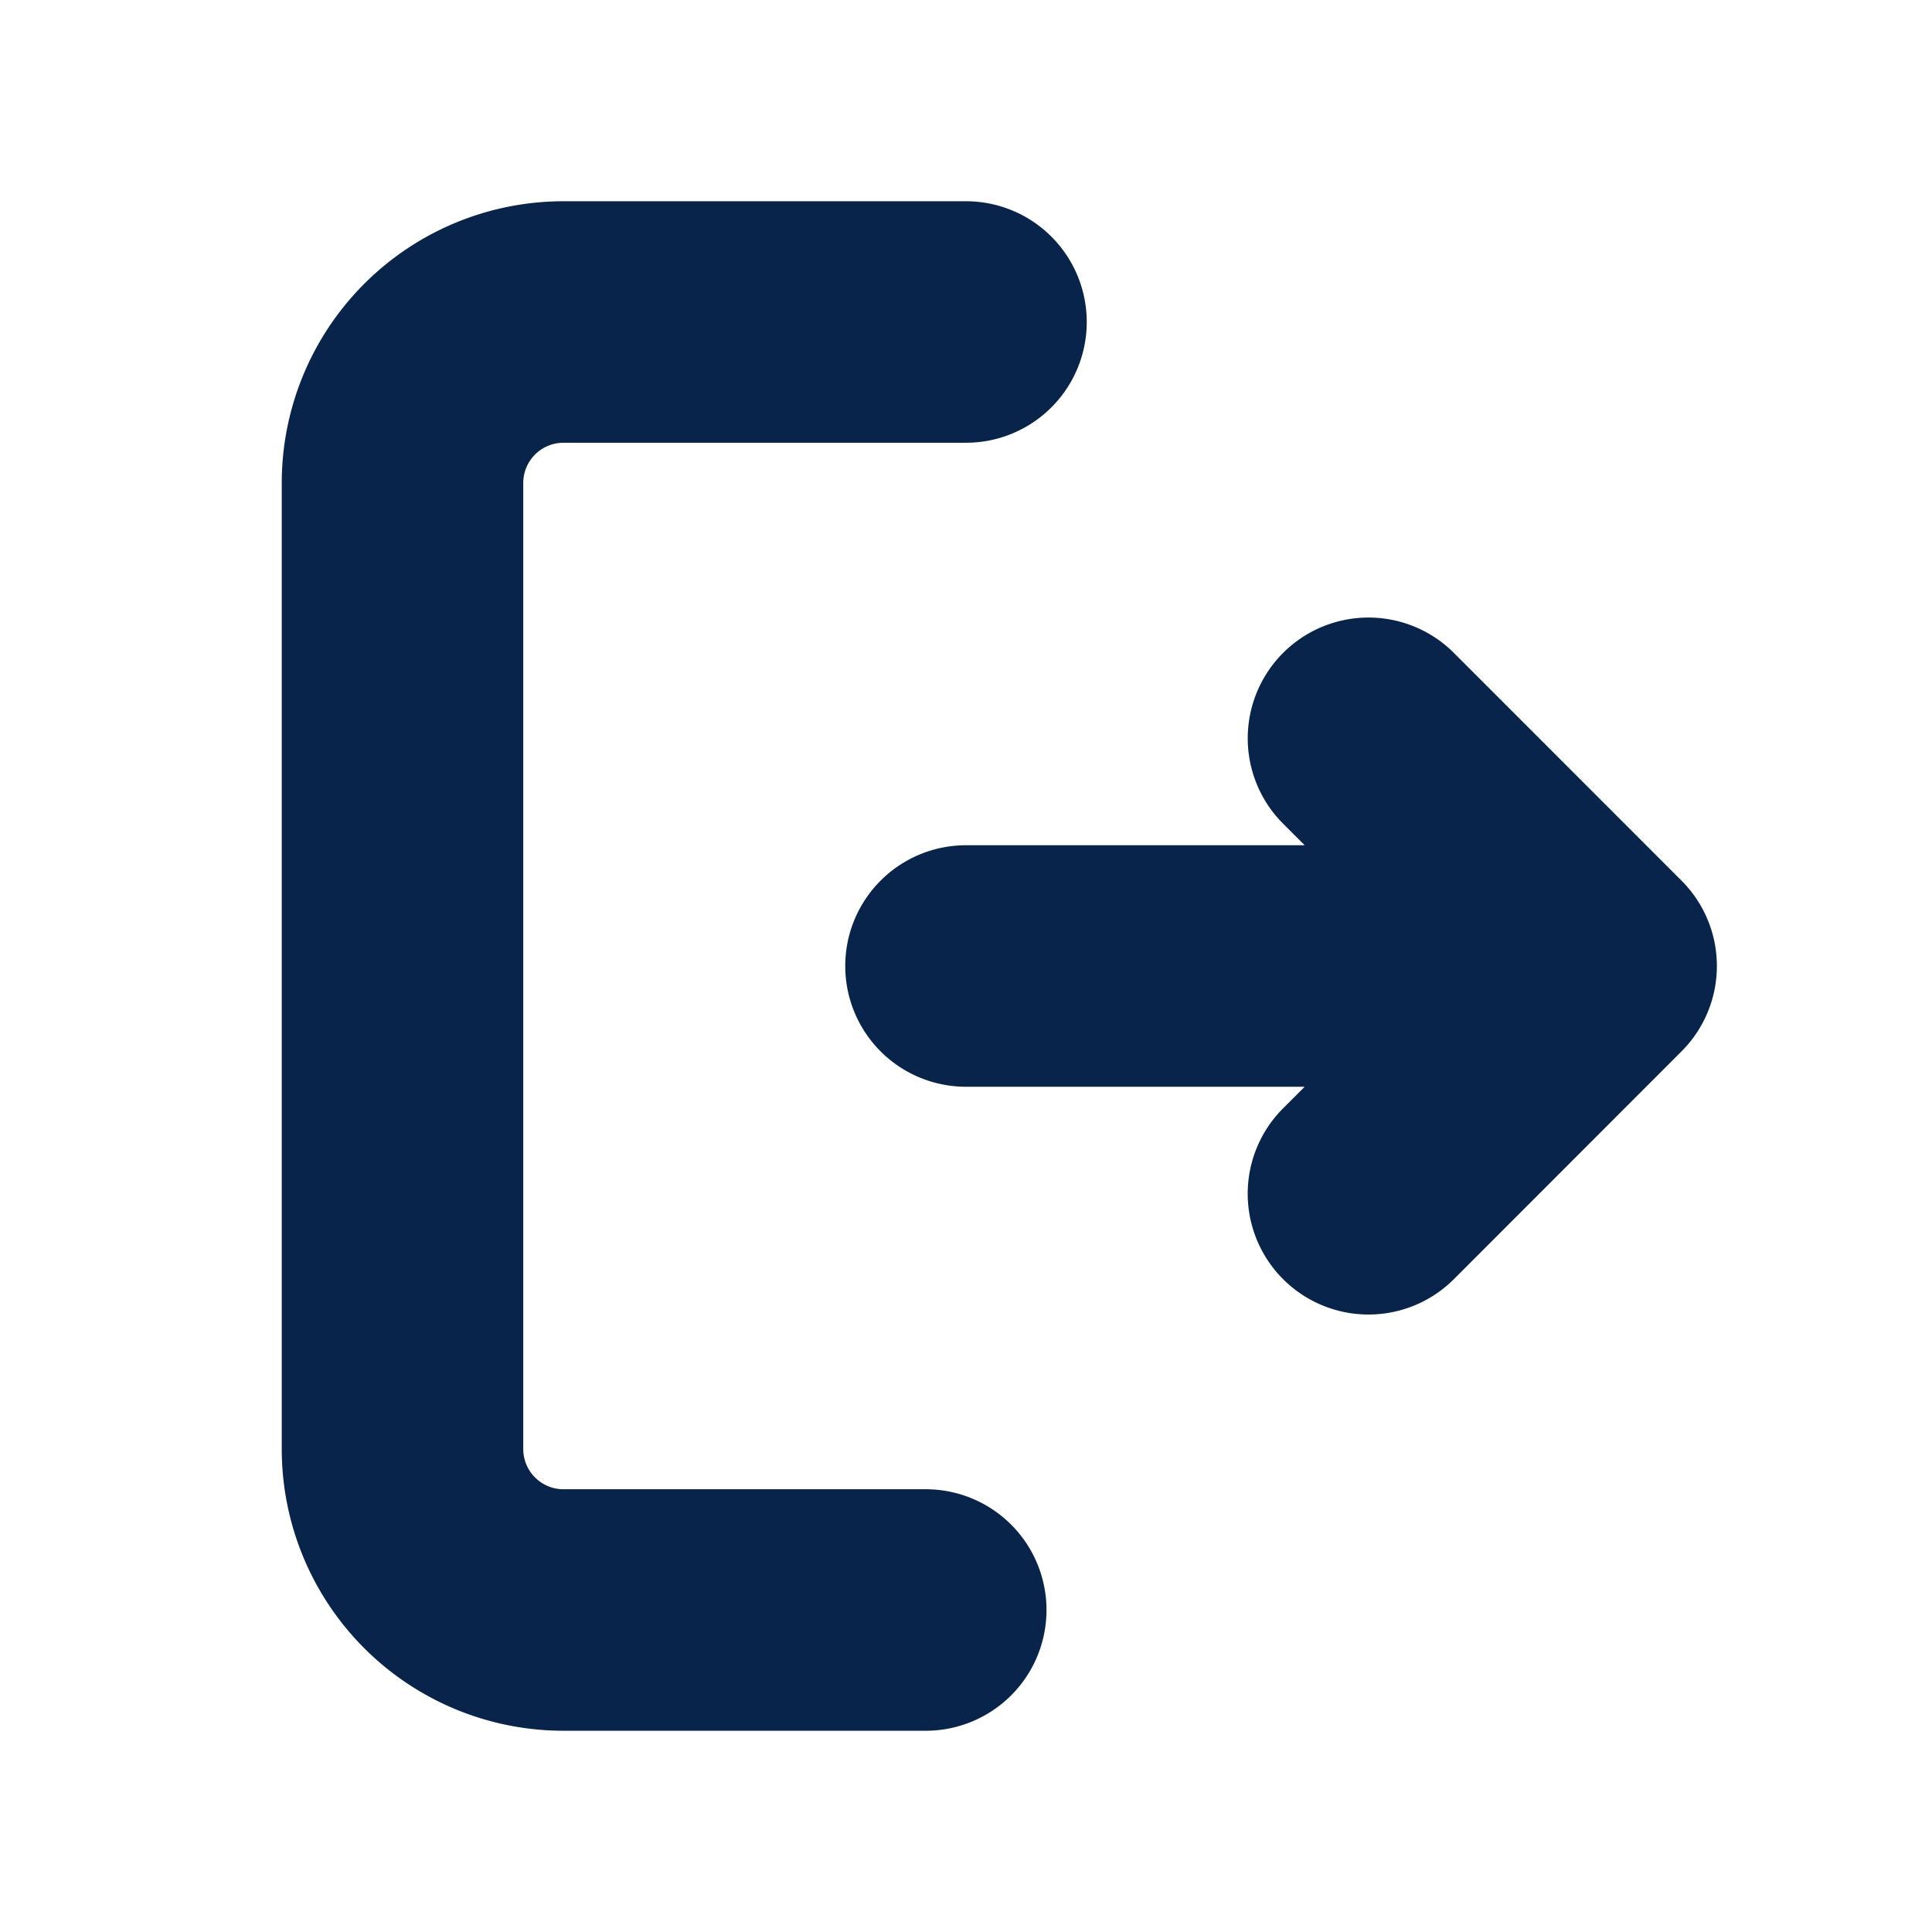 <svg xmlns="http://www.w3.org/2000/svg" width="24" height="24"><g fill="none" fill-rule="nonzero"><path d="M24 0v24H0V0h24ZM12.593 23.258l-.011.002-.071.035-.02.004-.014-.004-.071-.035c-.01-.004-.019-.001-.024.005l-.004.01-.017.428.005.02.01.013.104.074.015.004.012-.004.104-.074.012-.016.004-.017-.017-.427c-.002-.01-.009-.017-.017-.018Zm.265-.113-.013.002-.185.093-.01.01-.003.011.018.43.005.012.008.007.201.093c.012.004.023 0 .029-.008l.004-.014-.034-.614c-.003-.012-.01-.02-.02-.022Zm-.715.002a.023.023 0 0 0-.027.006l-.006.014-.034.614c0 .012.007.02.017.024l.015-.002.201-.093.01-.008.004-.011.017-.43-.003-.012-.01-.01-.184-.092Z"/><path fill="#09244B" d="M12 2.5a1.5 1.5 0 0 1 0 3H7a.5.5 0 0 0-.5.5v12a.5.5 0 0 0 .5.5h4.5a1.5 1.5 0 0 1 0 3H7A3.5 3.5 0 0 1 3.5 18V6A3.5 3.5 0 0 1 7 2.5Zm6.06 5.61 2.829 2.83a1.5 1.5 0 0 1 0 2.12l-2.828 2.83a1.5 1.5 0 1 1-2.122-2.122l.268-.268H12a1.5 1.5 0 0 1 0-3h4.207l-.268-.268a1.5 1.5 0 1 1 2.122-2.121Z"/></g></svg>